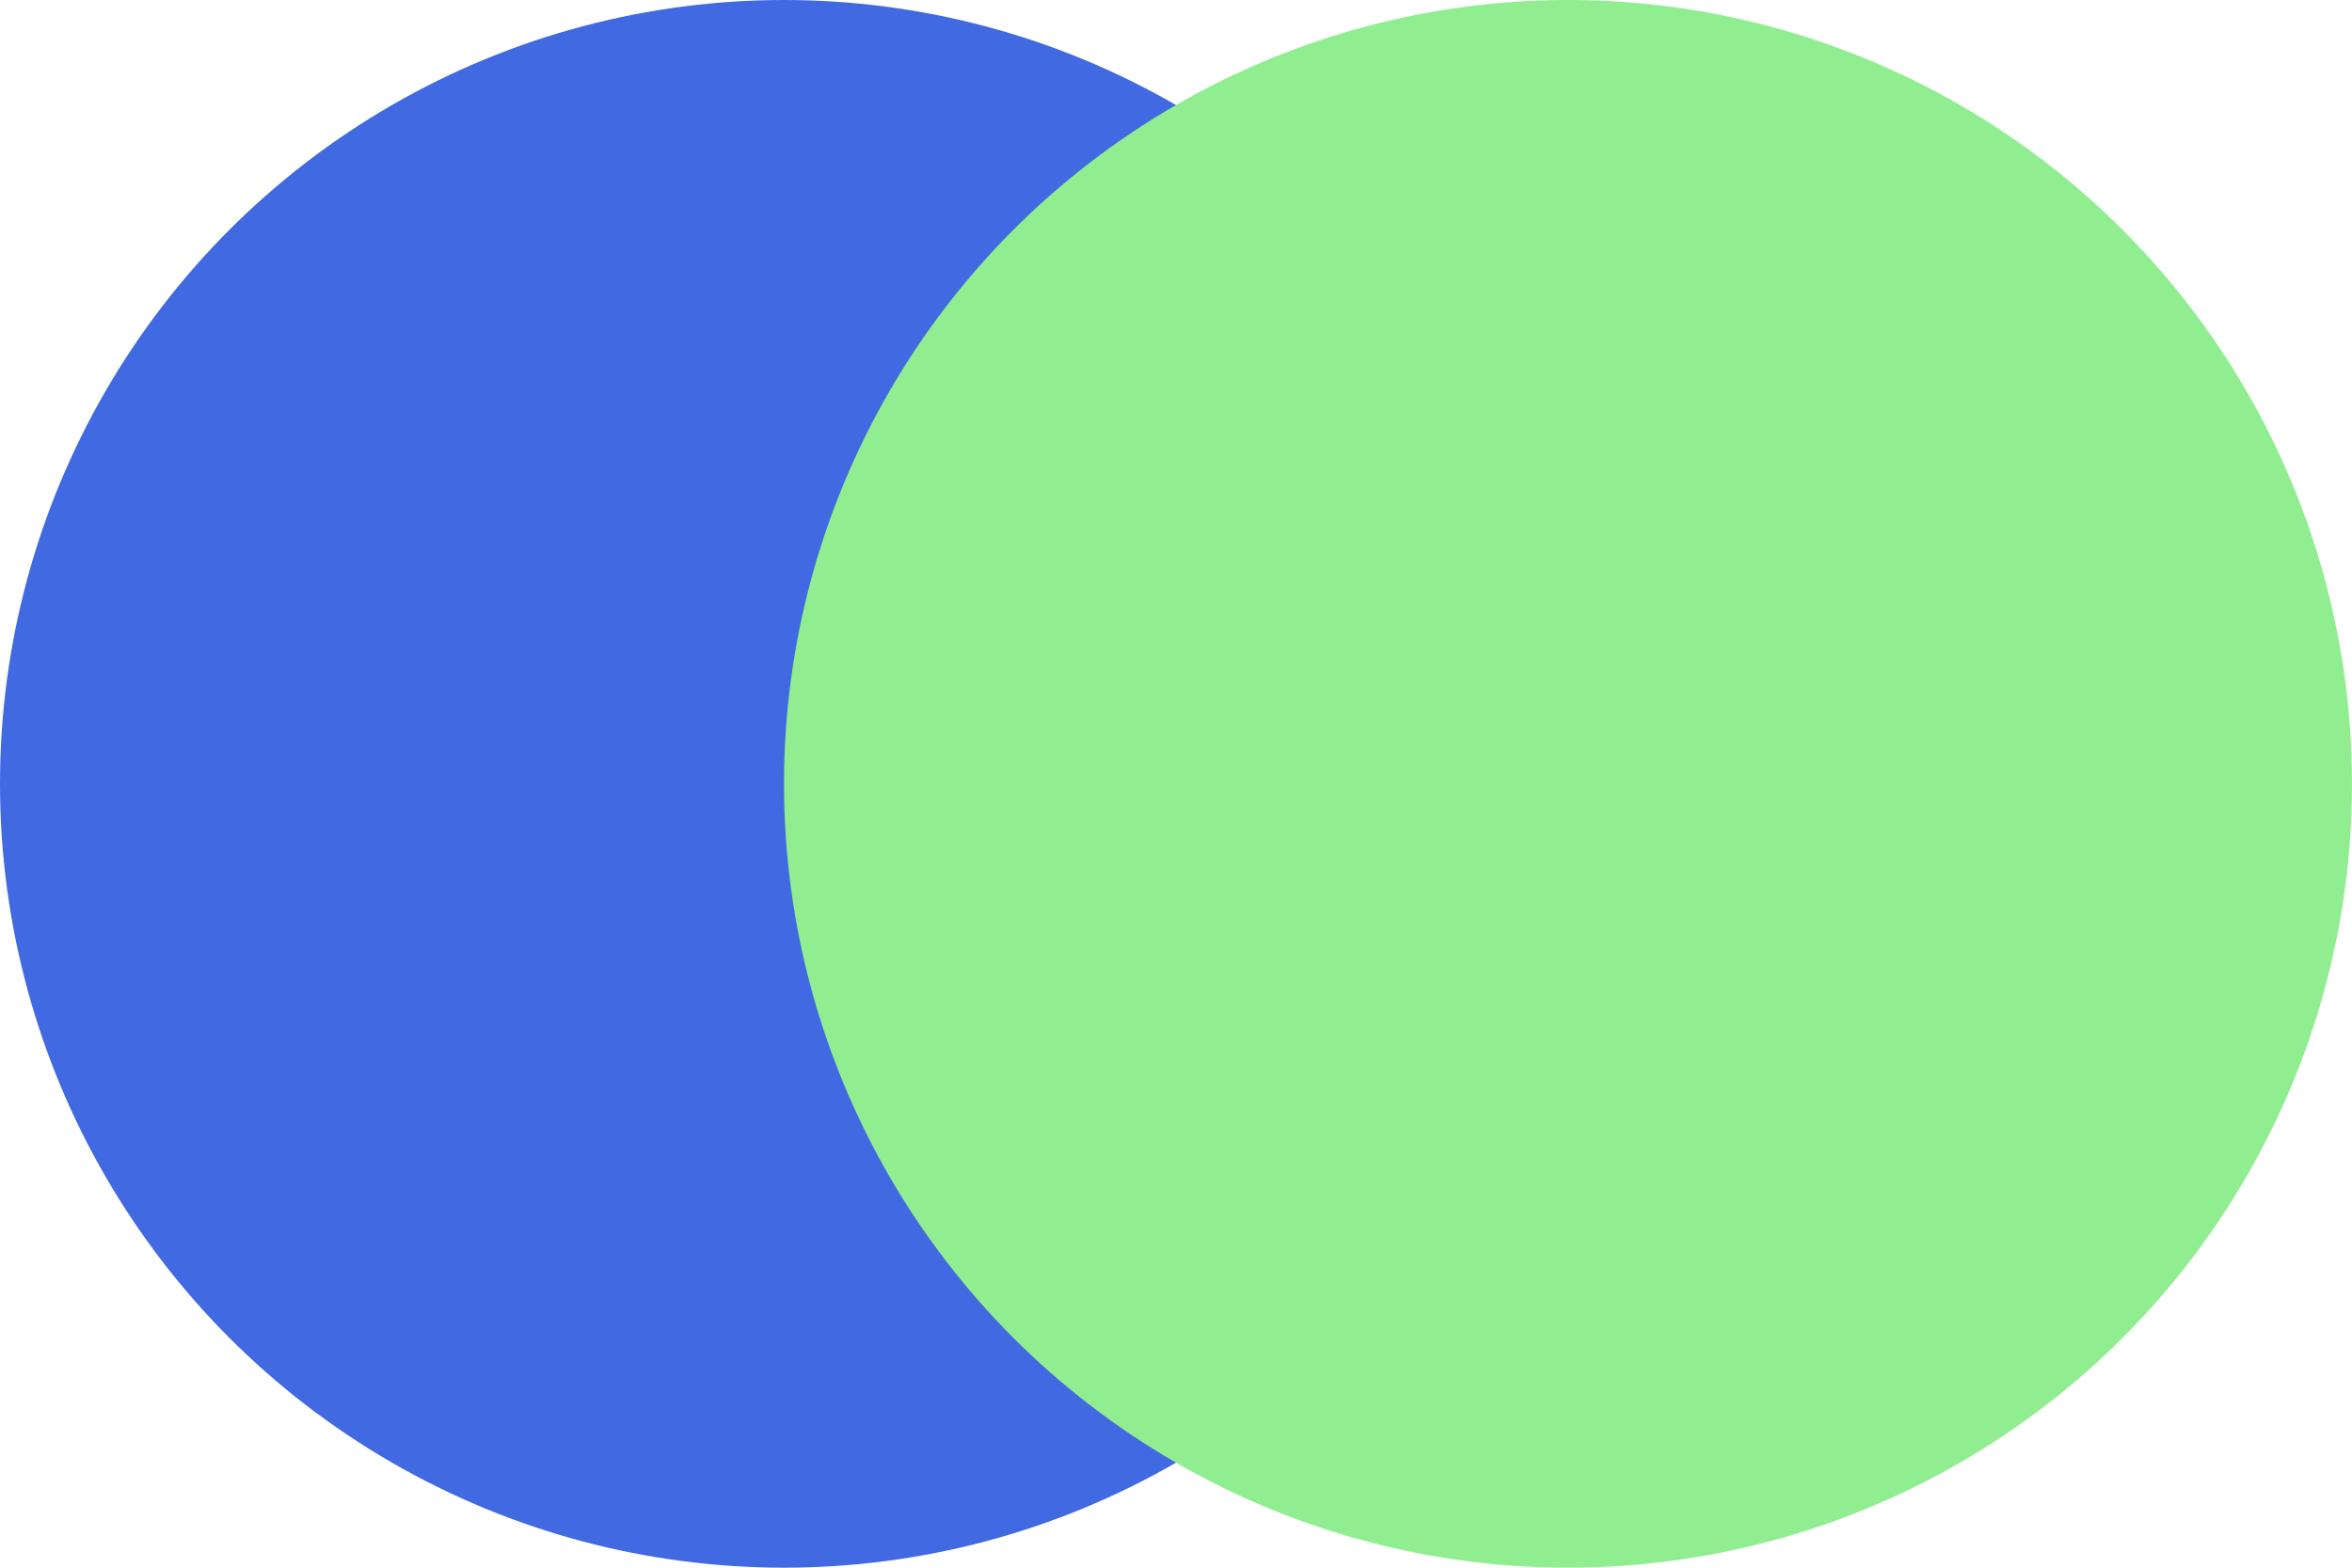 <svg xmlns="http://www.w3.org/2000/svg" xml:lang="en"
     xmlns:xlink="http://www.w3.org/1999/xlink"
     height="240px" width="360px" viewBox="-18 -12 36 24">
    <title>Two-Circle Venn Diagram</title>
    <defs>
        <circle id="circle" r="12" />
    </defs>
    <use xlink:href="#circle" x="-6" fill="royalBlue" />
    <use xlink:href="#circle" x="+6" fill="lightGreen" />
</svg>